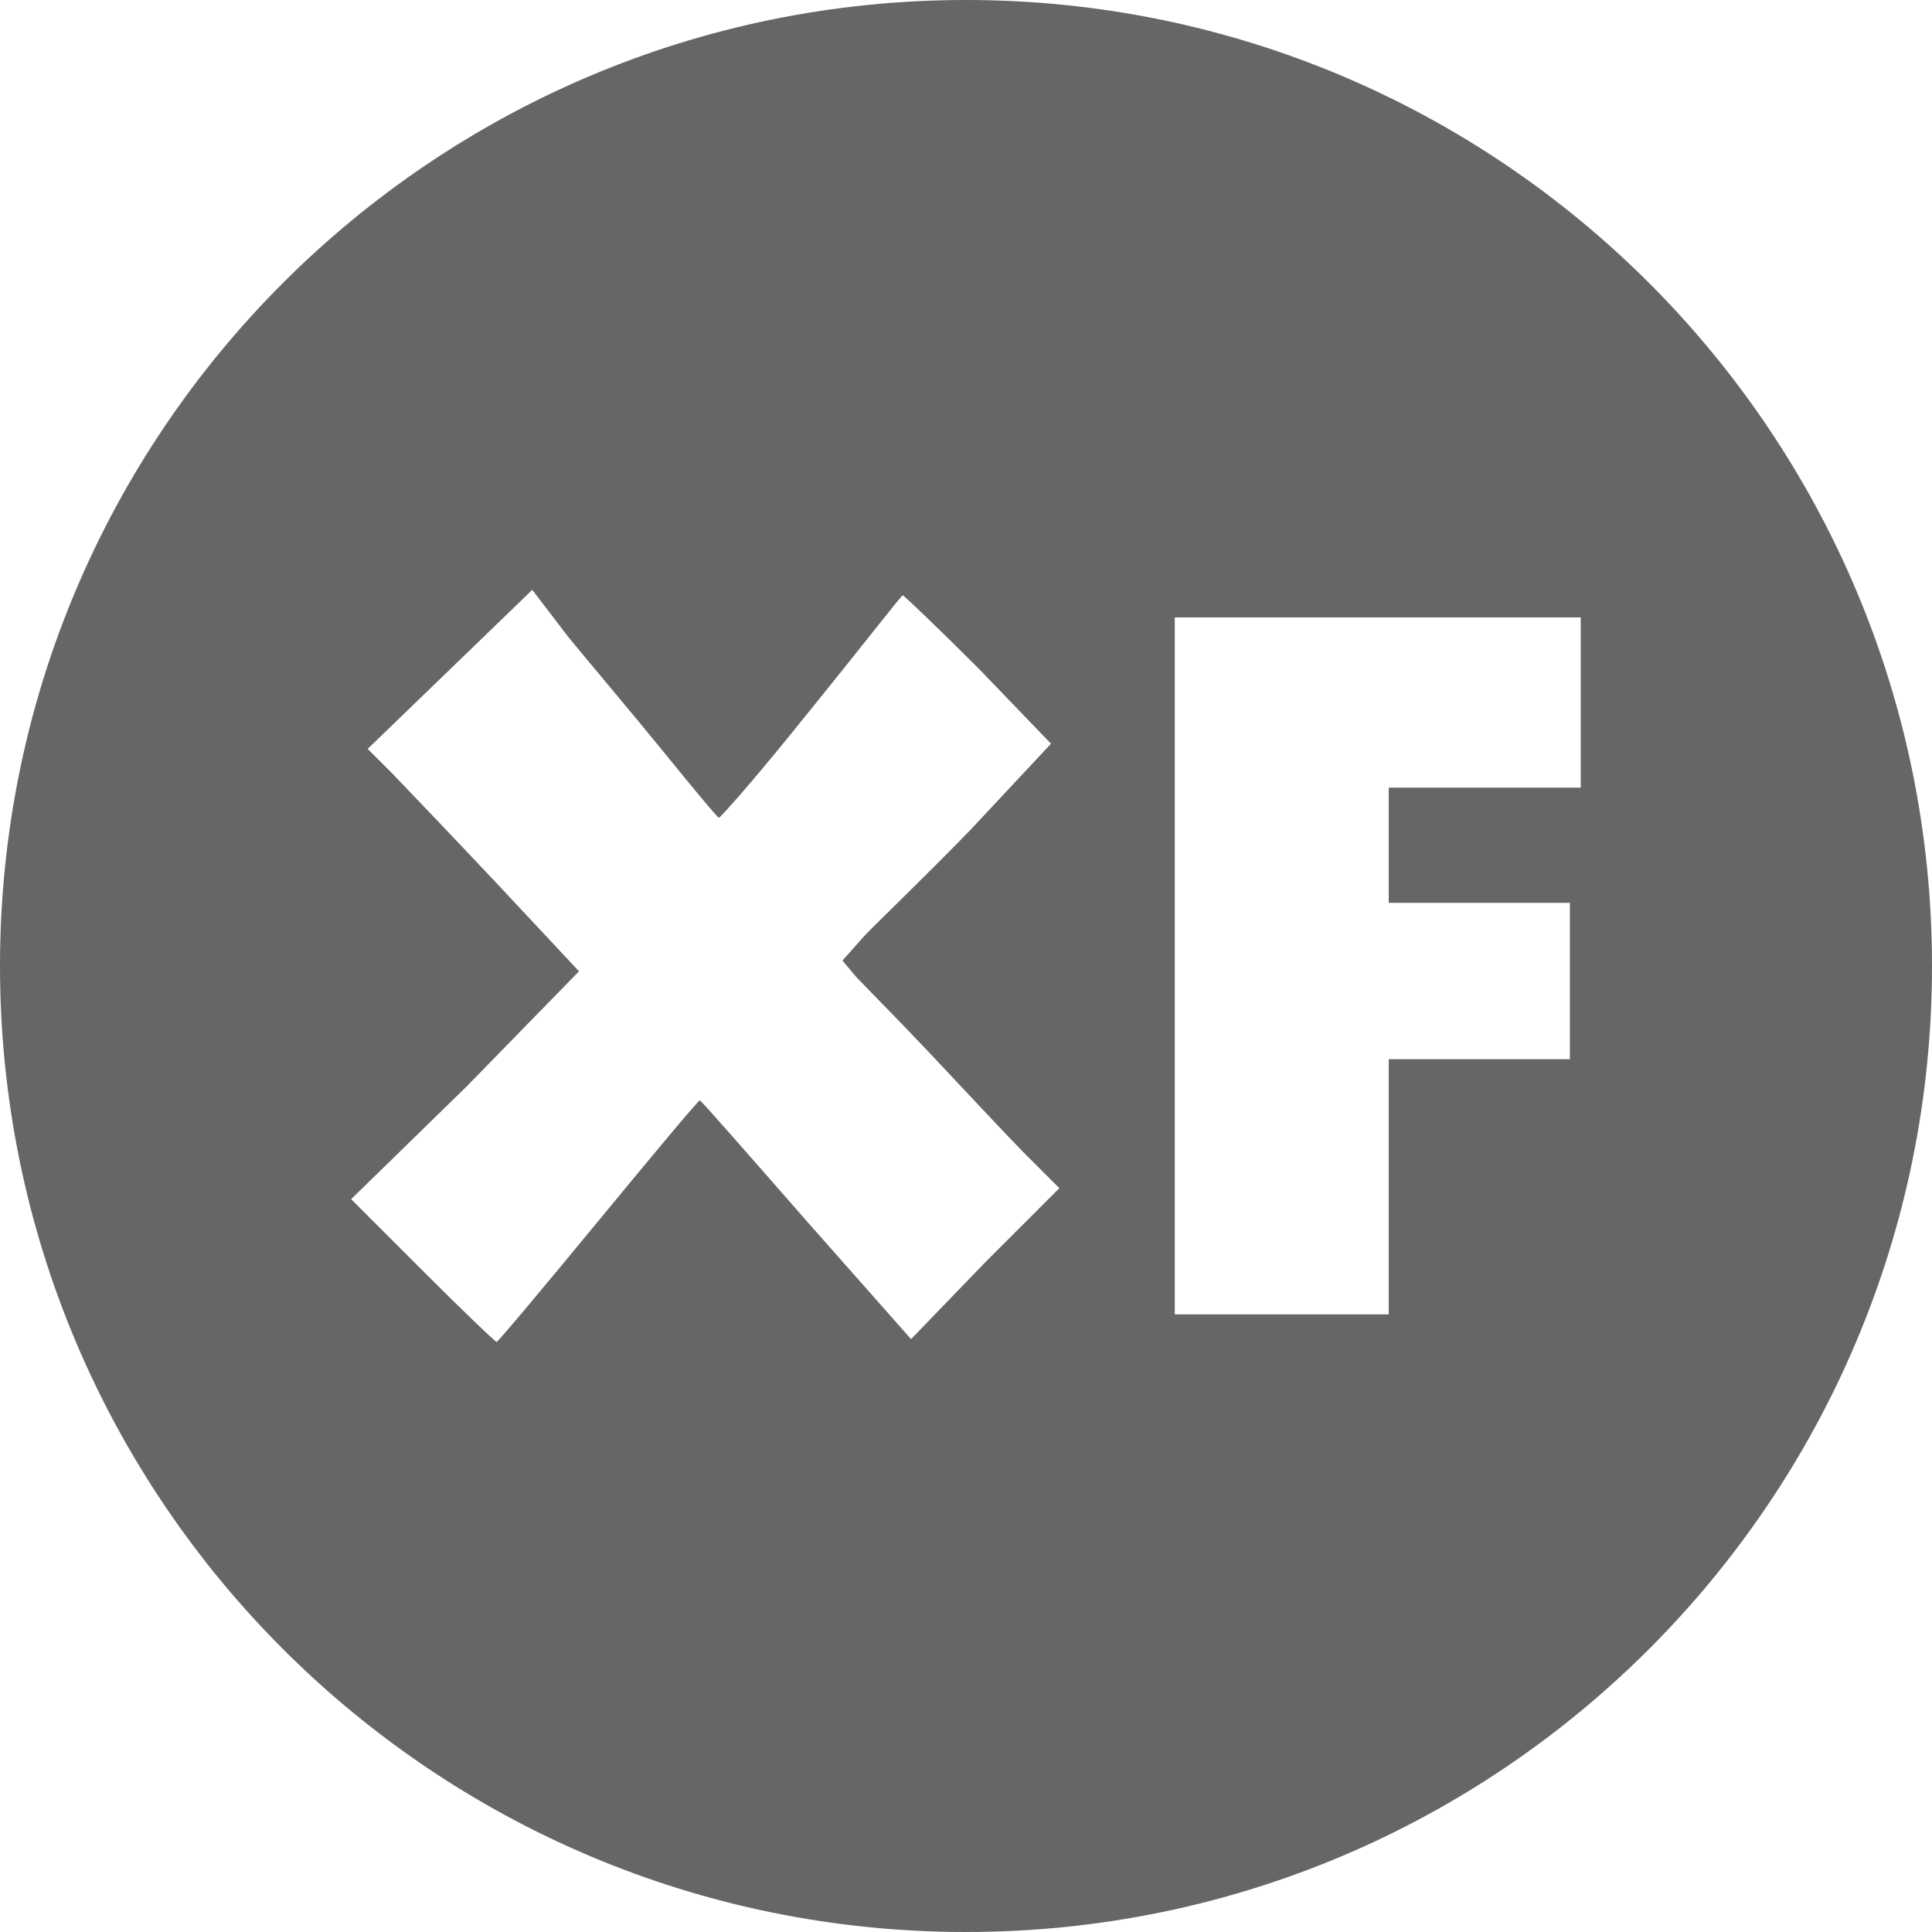 <?xml version="1.0" encoding="UTF-8" standalone="no"?>
<!-- Created with Inkscape (http://www.inkscape.org/) -->

<svg
   xmlns:dc="http://purl.org/dc/elements/1.1/"
   xmlns:cc="http://creativecommons.org/ns#"
   xmlns:rdf="http://www.w3.org/1999/02/22-rdf-syntax-ns#"
   xmlns:svg="http://www.w3.org/2000/svg"
   xmlns="http://www.w3.org/2000/svg"
   xmlns:sodipodi="http://sodipodi.sourceforge.net/DTD/sodipodi-0.dtd"
   xmlns:inkscape="http://www.inkscape.org/namespaces/inkscape"
   width="16"
   height="16"
   id="svg3224"
   version="1.1"
   inkscape:version="0.48.4 r9939"
   sodipodi:docname="badge-xfce.svg">
  <defs
     id="defs3226" />
  <sodipodi:namedview
     id="base"
     pagecolor="#ffffff"
     bordercolor="#666666"
     borderopacity="1.0"
     inkscape:pageopacity="0.0"
     inkscape:pageshadow="2"
     inkscape:zoom="5.6"
     inkscape:cx="-9.5555043"
     inkscape:cy="5.0515356"
     inkscape:document-units="px"
     inkscape:current-layer="layer1"
     showgrid="false"
     fit-margin-top="0"
     fit-margin-left="0"
     fit-margin-right="0"
     fit-margin-bottom="0"
     inkscape:window-width="853"
     inkscape:window-height="742"
     inkscape:window-x="1703"
     inkscape:window-y="256"
     inkscape:window-maximized="0" />
  <g
     inkscape:label="Layer 1"
     inkscape:groupmode="layer"
     id="layer1"
     transform="translate(-364,-527.362)">
    <path
       style="fill:#666666;fill-opacity:1;stroke:none"
       d="m 372,527.362 c -4.418,0 -8,3.582 -8,8 0,4.418 3.582,8 8,8 4.418,0 8,-3.582 8,-8 0,-4.418 -3.582,-8 -8,-8 z m -3.591,4.886 0.295,0.386 c 0.173,0.212 0.523,0.625 0.773,0.932 0.249,0.307 0.465,0.568 0.477,0.568 0.012,0 0.274,-0.297 0.568,-0.659 0.738,-0.909 0.938,-1.18 0.955,-1.182 0.008,-6.8e-4 0.302,0.279 0.636,0.614 l 0.591,0.614 -0.659,0.705 c -0.373,0.386 -0.781,0.775 -0.886,0.886 l -0.182,0.205 0.114,0.136 c 0.068,0.072 0.348,0.354 0.614,0.636 0.265,0.282 0.612,0.654 0.773,0.818 l 0.295,0.295 -0.614,0.614 -0.614,0.636 -0.864,-0.977 c -0.473,-0.54 -0.874,-1 -0.886,-1 -0.012,0 -0.389,0.451 -0.841,1 -0.452,0.549 -0.83,1 -0.841,1 -0.011,0 -0.29,-0.267 -0.614,-0.591 l -0.591,-0.591 0.955,-0.932 0.932,-0.955 -0.659,-0.705 c -0.371,-0.394 -0.774,-0.816 -0.886,-0.932 l -0.205,-0.205 0.682,-0.659 0.682,-0.659 z m 5.318,0.227 1.682,0 1.682,0 0,0.705 0,0.705 -0.795,0 -0.795,0 0,0.477 0,0.477 0.75,0 0.75,0 0,0.636 0,0.659 -0.75,0 -0.75,0 0,1.068 0,1.045 -0.886,0 -0.886,0 0,-2.886 0,-2.886 z"
       id="path4318"
       inkscape:export-filename="/home/knome/greeter_badges_preview.png"
       inkscape:export-xdpi="90"
       inkscape:export-ydpi="90"
       inkscape:connector-curvature="0" />
  </g>
</svg>
